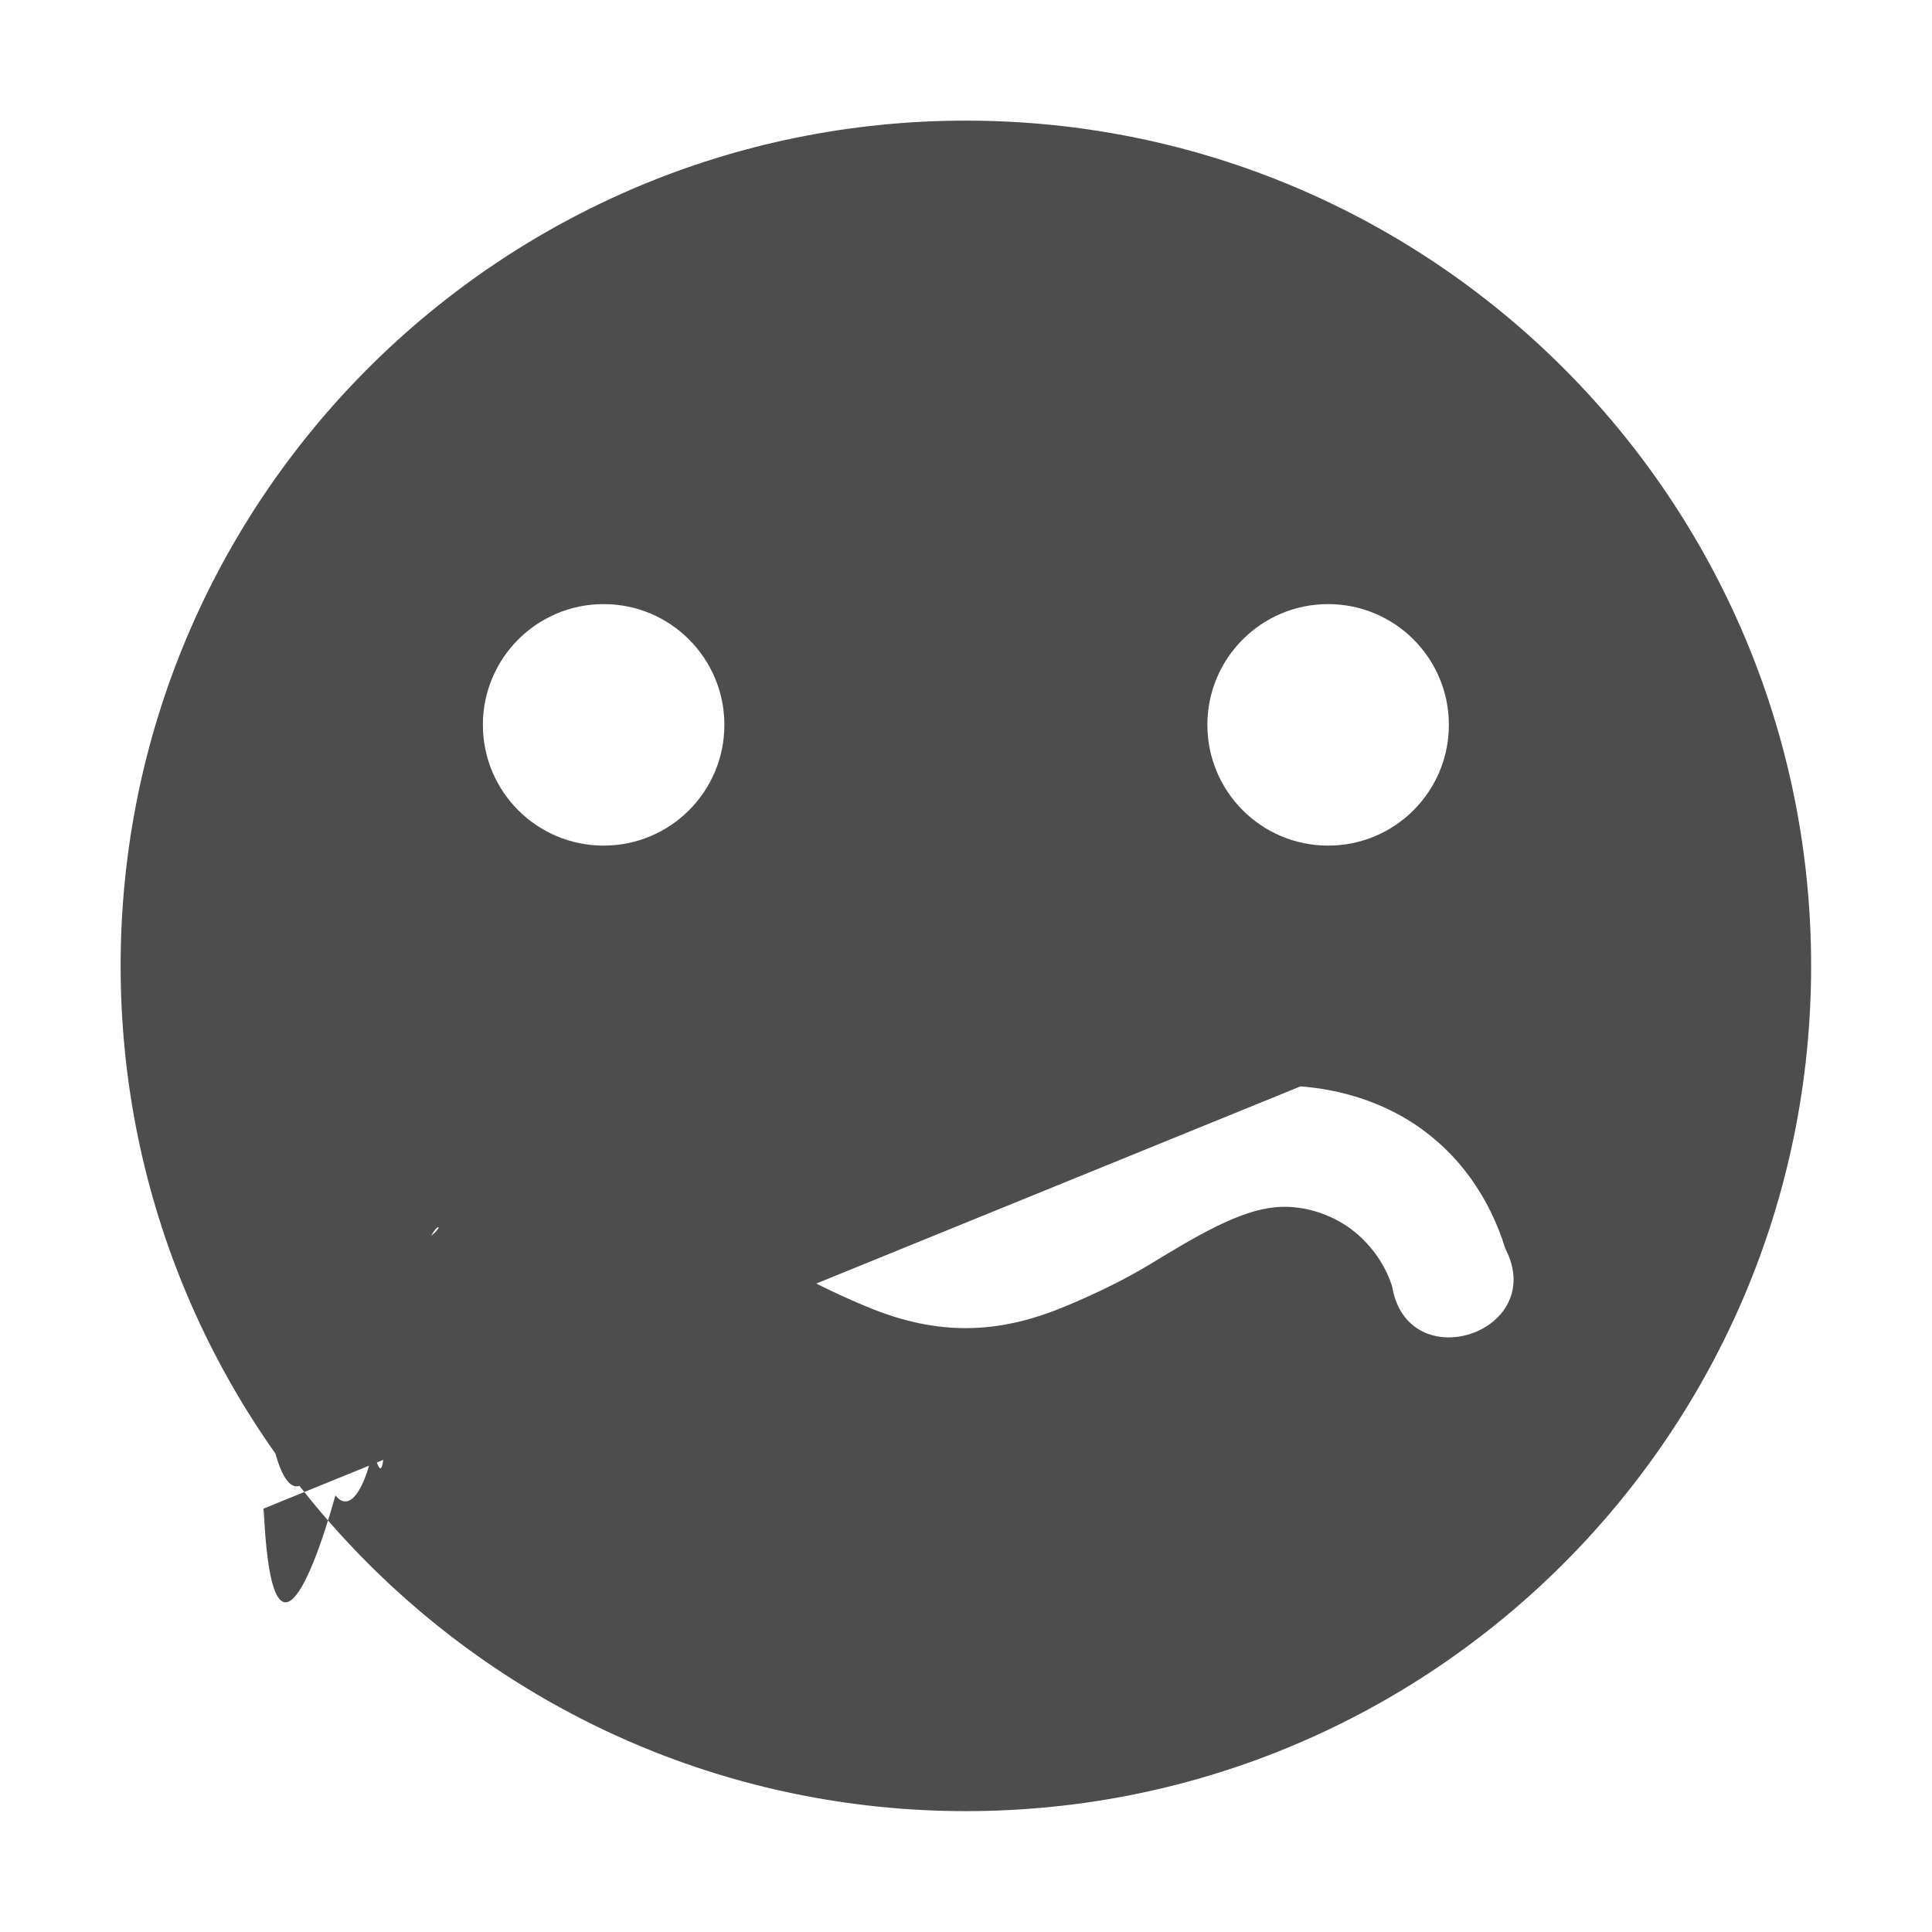 <svg enable-background="new" height="16" width="16" xmlns="http://www.w3.org/2000/svg" xmlns:xlink="http://www.w3.org/1999/xlink"><filter id="a" color-interpolation-filters="sRGB"><feBlend in2="BackgroundImage" mode="darken"/></filter><g filter="url(#a)" transform="translate(-805.001 159.003)"/><path d="m813-158.004c-3.866 0-7 3.134-7 7s3.134 7 7 7 7-3.134 7-7-3.134-7-7-7zm-3 4.004c.554 0 1 .449 1 1 0 .551-.446 1-1 1-.554 0-1-.449-1-1 0-.551.446-1 1-1zm6 0c .554 0 1 .449 1 1 0 .551-.446 1-1 1-.554 0-1-.449-1-1 0-.551.446-1 1-1zm-.229 3.994c.336.025.671.13.947.314.369.246.619.608.75 1.031.357.692-.808 1.08-.938.312-.061-.198-.203-.385-.375-.5-.172-.115-.387-.176-.594-.156-.296.028-.639.23-1.031.469-.197.12-.436.238-.688.344-.252.106-.529.188-.844.188-.314 0-.591-.081-.844-.188-.251-.106-.49-.224-.688-.344-.392-.238-.735-.441-1.031-.469-.206-.019-.421.041-.594.156s-.314.302-.375.5c-.13.768-1.294.379-.938-.312.131-.423.381-.78bebebe.75-1.031.276-.184.602-.288.938-.312.112-.008.234-.01.344 0 .608.057 1.054.36 1.438.594.19.116.364.242.531.312.166.07.329.094.469.094.139 0 .303-.024.469-.094.167-.07.341-.197.531-.312.384-.233.83-.536 1.438-.594.11-.01.222-.01.334-.002z" fill="#4d4d4d" transform="translate(-805.001 159.003)"/></svg>